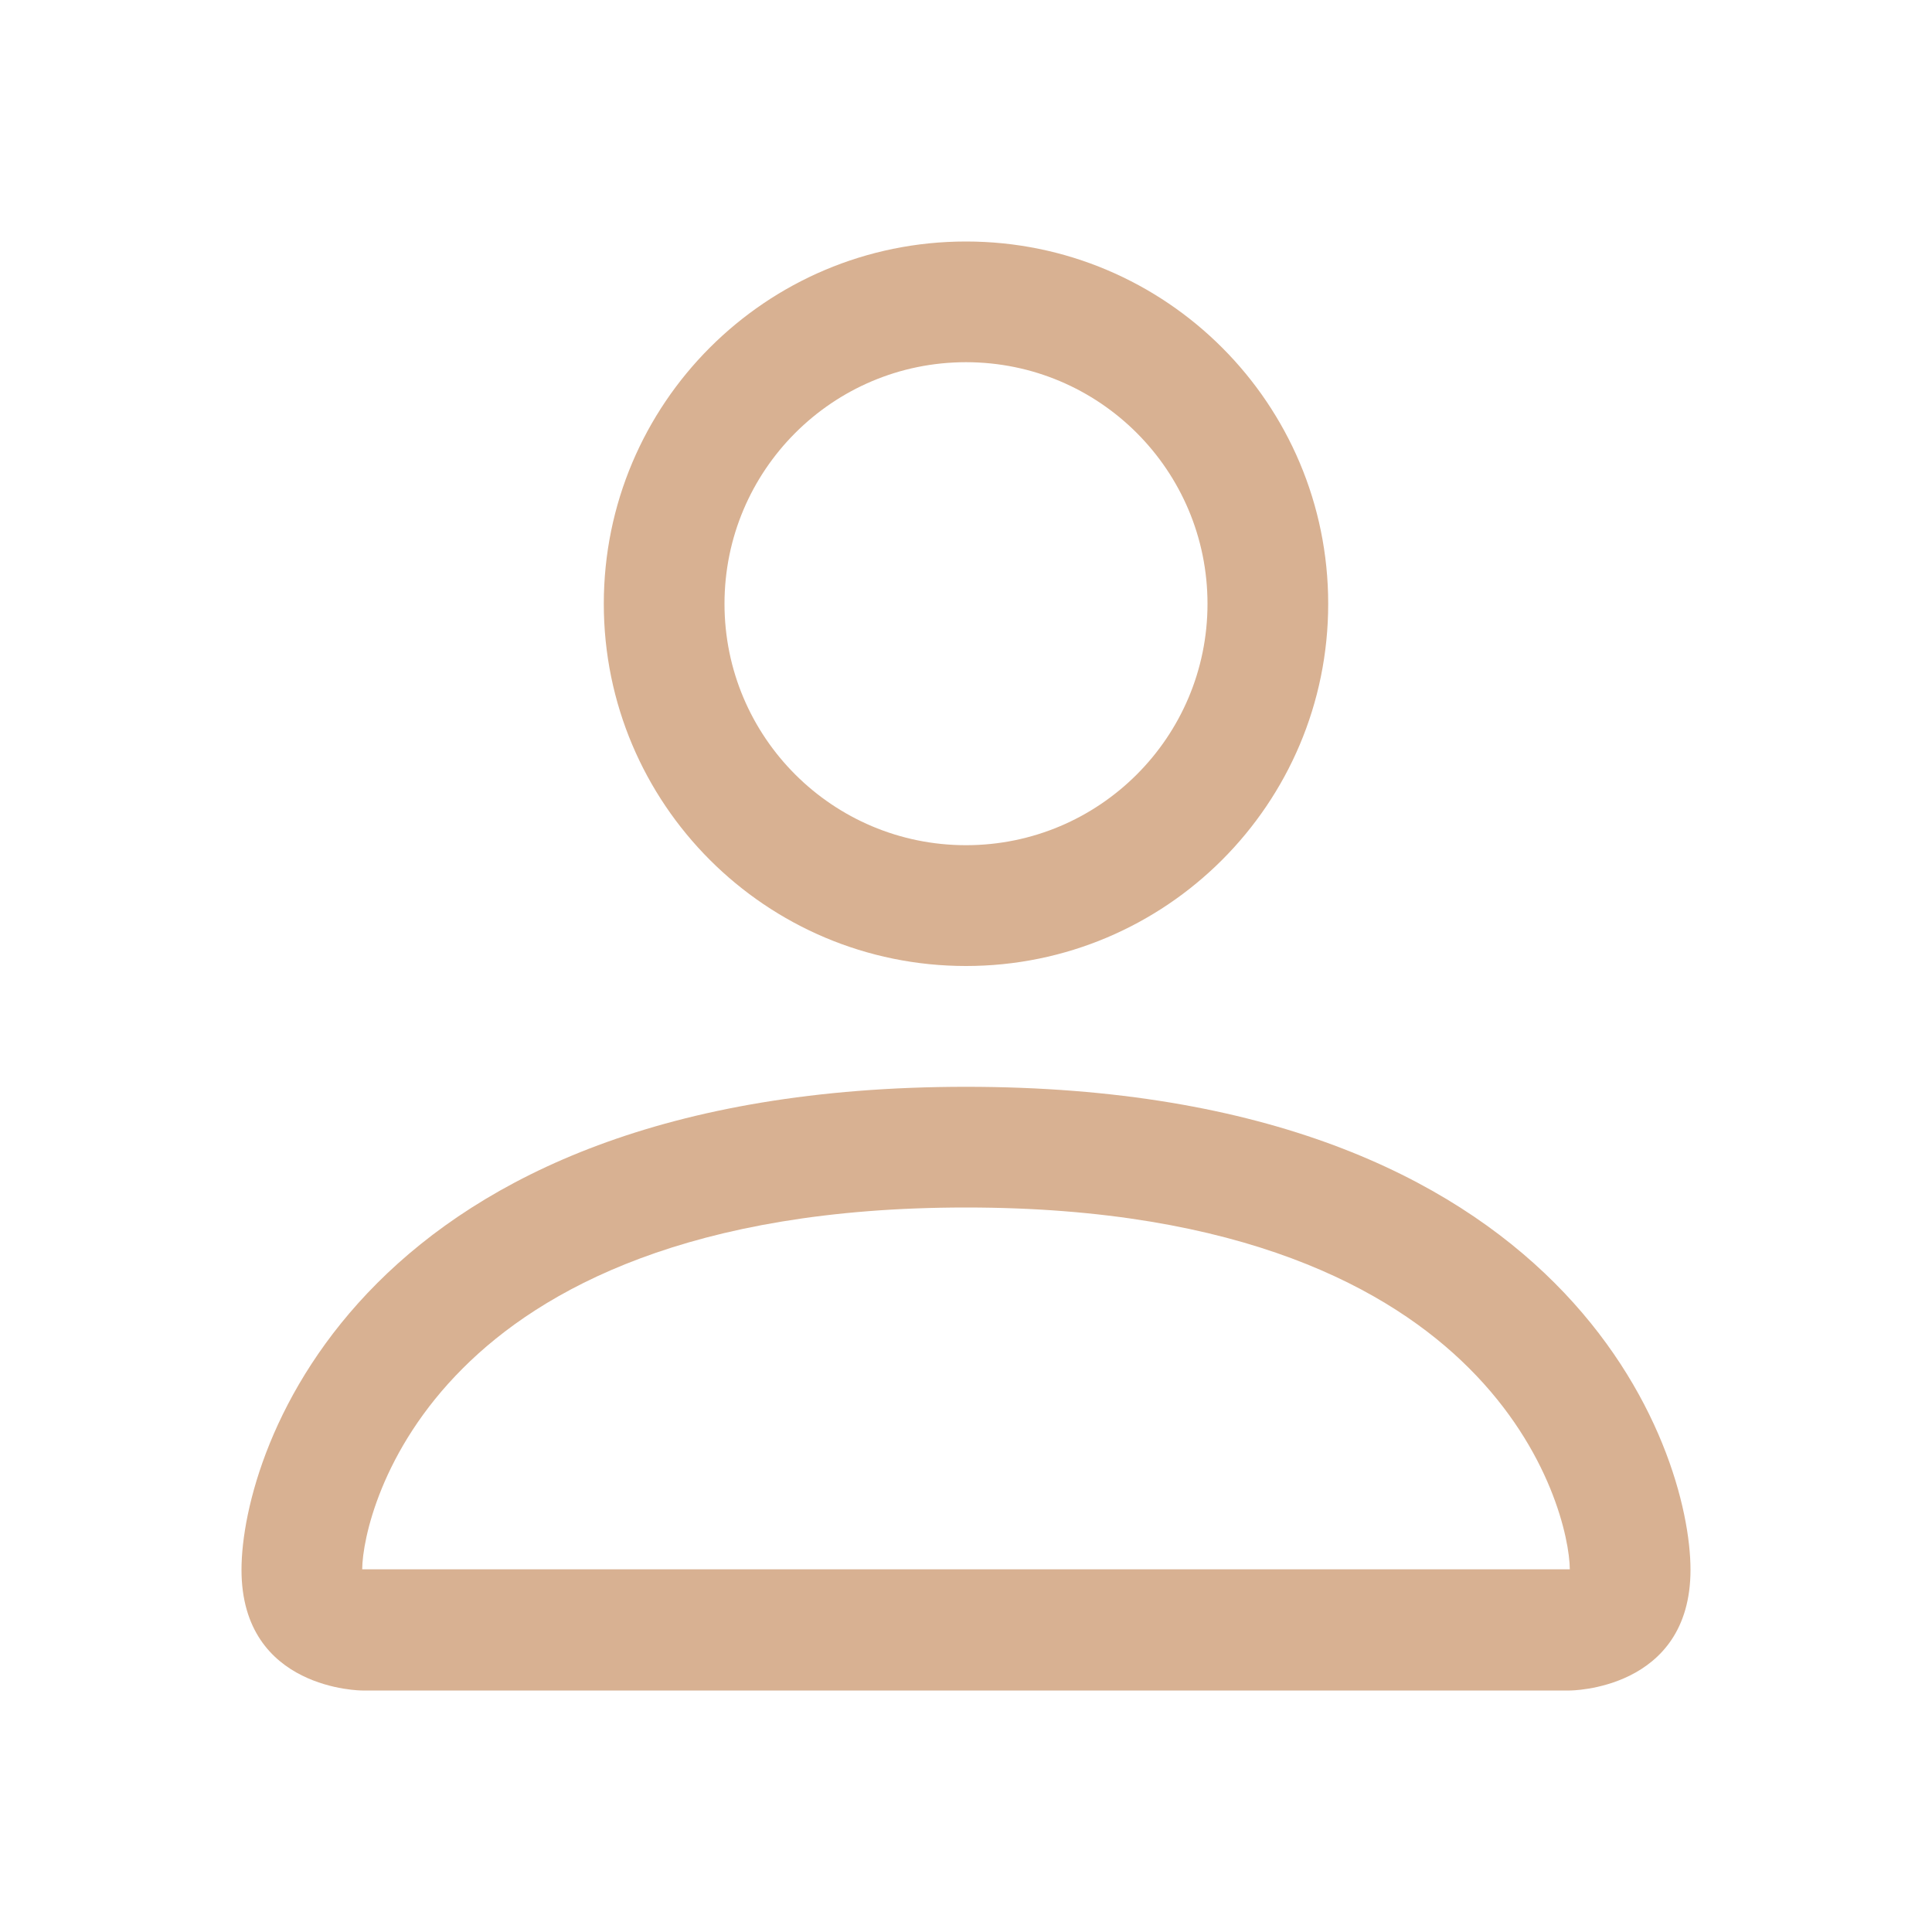 <svg width="19" height="19" viewBox="0 0 19 19" fill="none" xmlns="http://www.w3.org/2000/svg">
<path fill-rule="evenodd" clip-rule="evenodd" d="M11.875 5.938C11.875 7.249 10.812 8.312 9.5 8.312C8.188 8.312 7.125 7.249 7.125 5.938C7.125 4.626 8.188 3.562 9.5 3.562C10.812 3.562 11.875 4.626 11.875 5.938ZM9.5 9.5C11.467 9.5 13.062 7.905 13.062 5.938C13.062 3.97 11.467 2.375 9.5 2.375C7.532 2.375 5.938 3.97 5.938 5.938C5.938 7.905 7.532 9.5 9.5 9.5ZM16.625 15.438C16.625 16.625 15.438 16.625 15.438 16.625H3.562C3.562 16.625 2.375 16.625 2.375 15.438C2.375 14.25 3.562 10.688 9.5 10.688C15.438 10.688 16.625 14.25 16.625 15.438ZM15.438 15.433C15.436 15.14 15.255 14.262 14.449 13.457C13.675 12.682 12.218 11.875 9.5 11.875C6.782 11.875 5.325 12.682 4.551 13.457C3.745 14.262 3.564 15.14 3.562 15.433H15.438Z" fill="#D8B192"/>
</svg>
